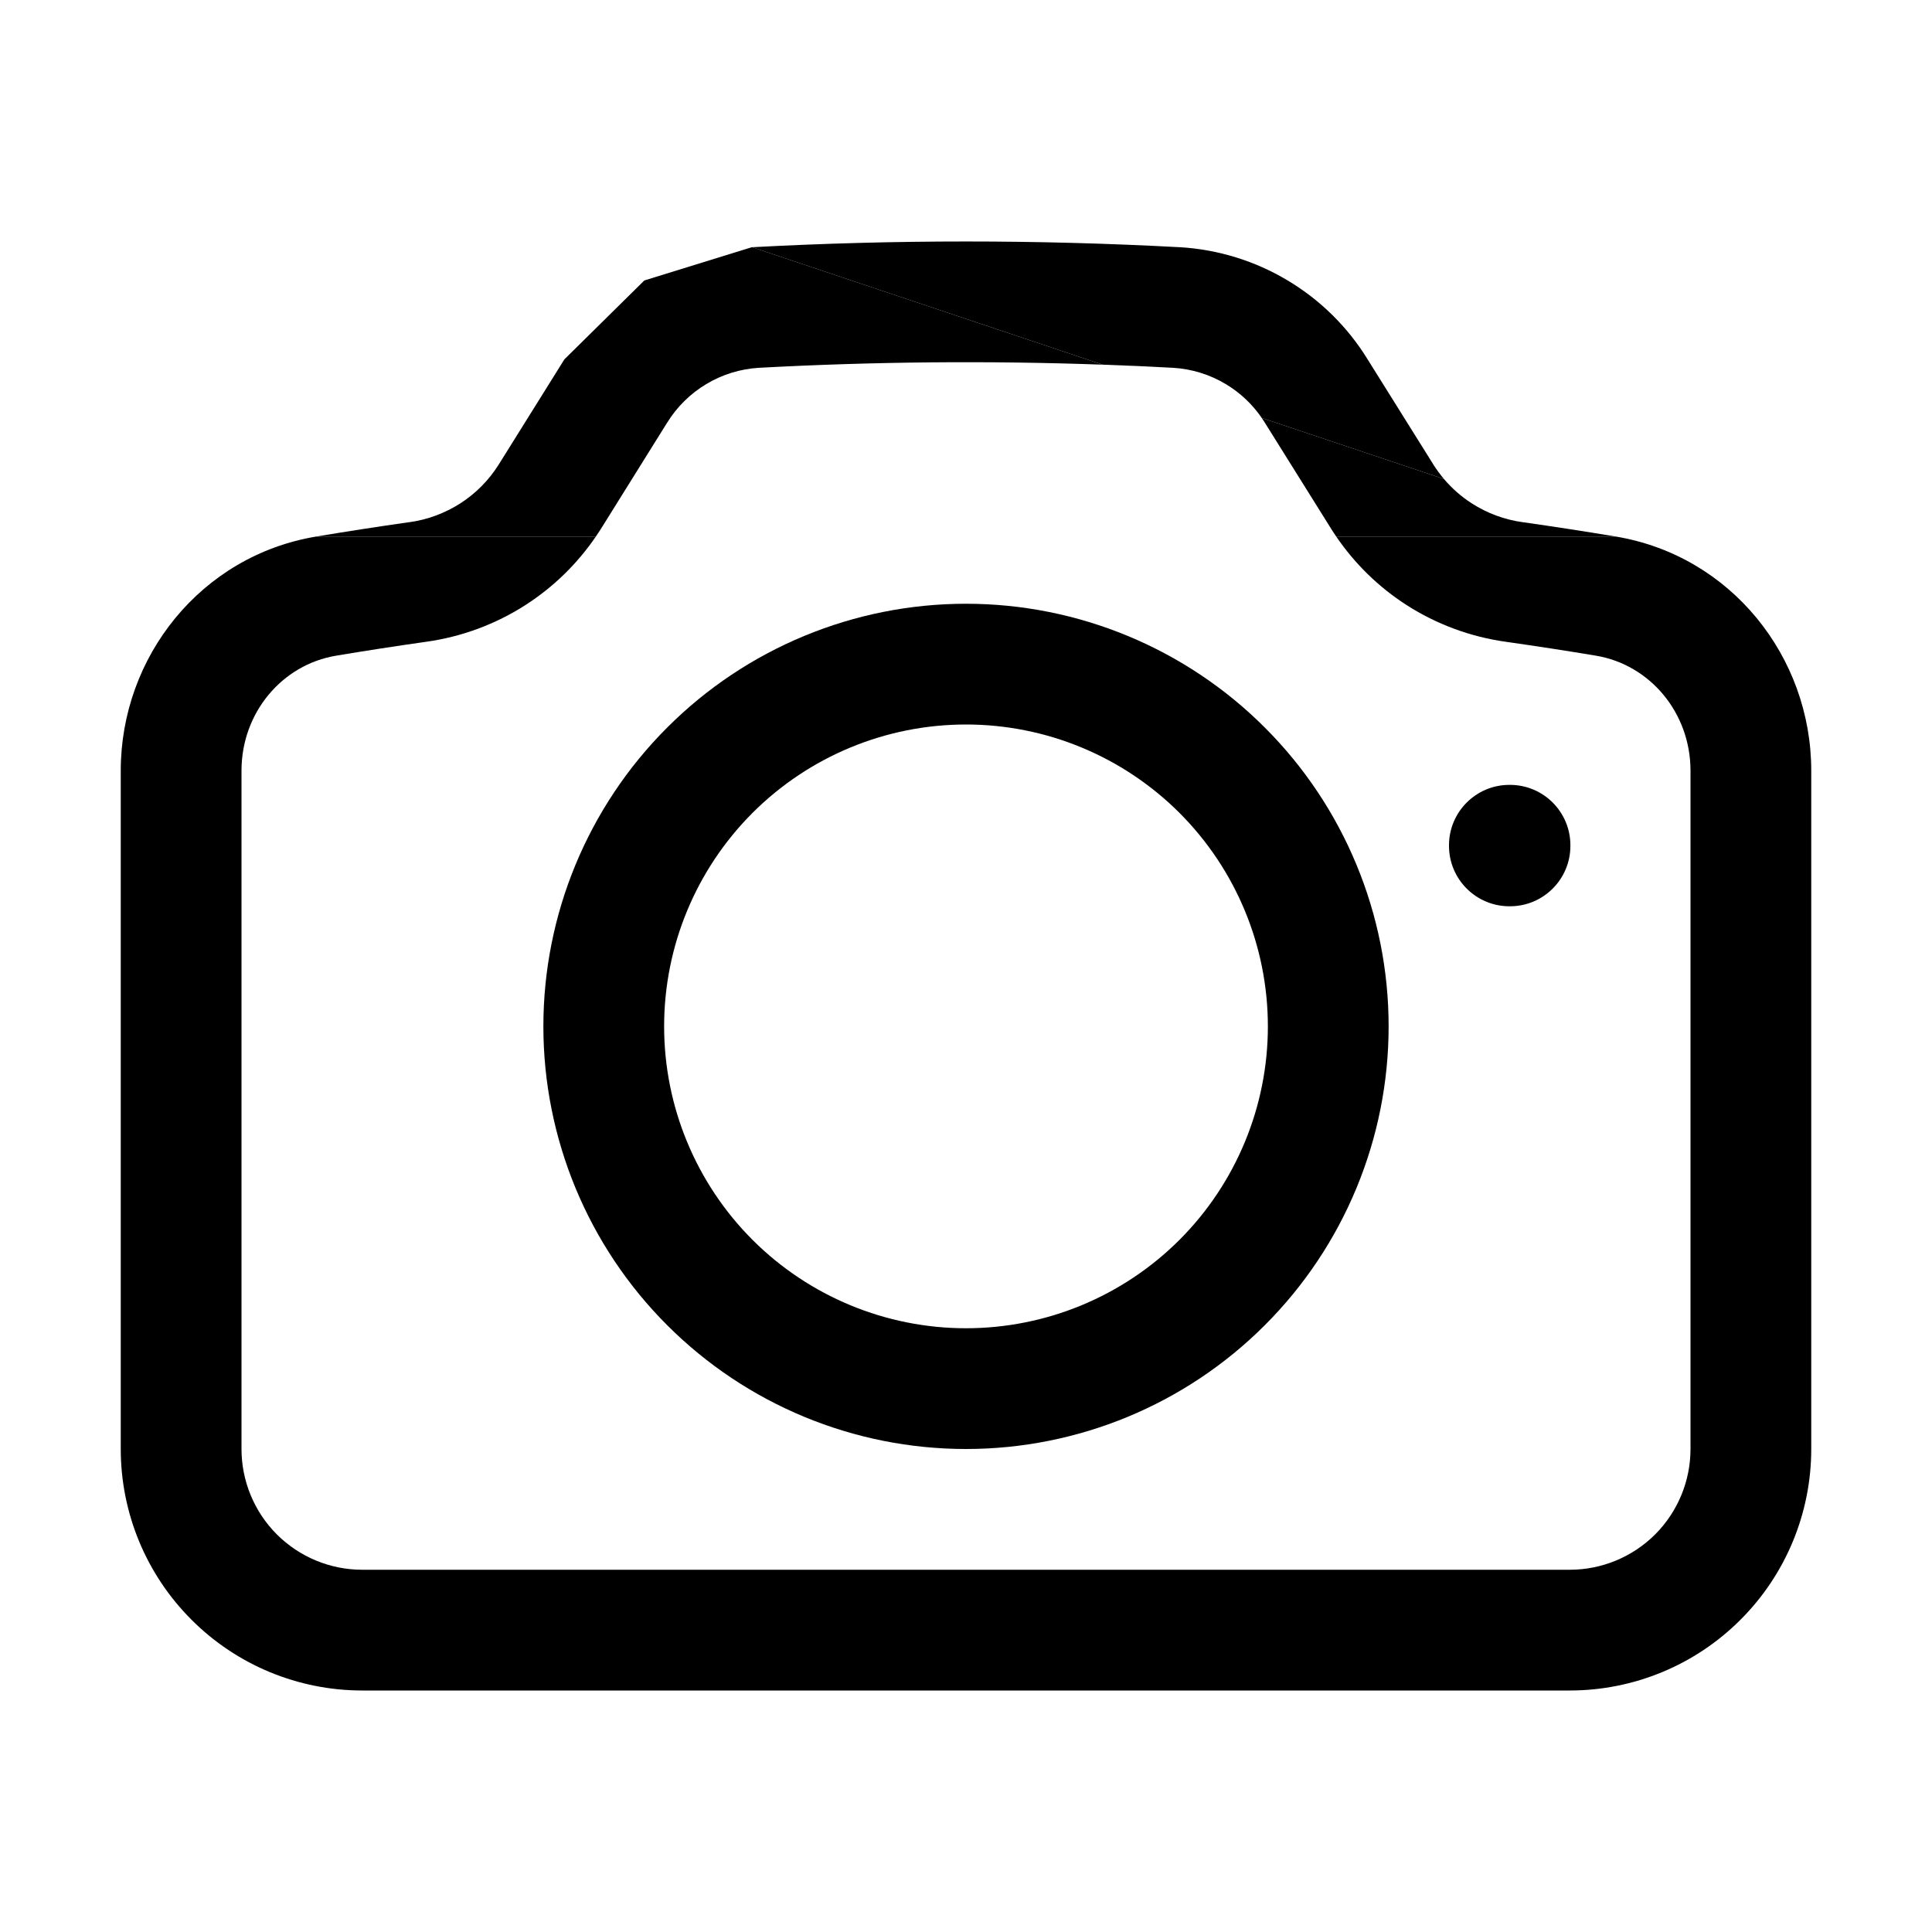 <svg width="24" height="24" viewBox="0 0 24 24" fill="none" xmlns="http://www.w3.org/2000/svg">
<path d="M13.698 4.53L9.344 3.071L9.339 3.071L8.004 3.484L7.011 4.464L6.192 5.776C6.07 5.968 5.909 6.131 5.718 6.253C5.526 6.376 5.31 6.456 5.085 6.487L5.08 6.487C4.695 6.542 4.312 6.601 3.929 6.665L7.402 6.665C7.422 6.636 7.442 6.606 7.461 6.576L8.284 5.256L8.287 5.252C8.408 5.055 8.575 4.89 8.774 4.771C8.972 4.652 9.196 4.583 9.427 4.569C10.849 4.492 12.274 4.479 13.698 4.53Z" fill="currentColor"/>
<path d="M18.283 6.253C18.153 6.17 18.037 6.067 17.937 5.95L15.674 5.192C15.688 5.212 15.701 5.232 15.713 5.252L16.538 6.572L16.54 6.576C16.559 6.606 16.579 6.636 16.599 6.665L20.071 6.665C19.688 6.601 19.304 6.542 18.919 6.487L18.916 6.487C18.69 6.456 18.474 6.376 18.283 6.253Z" fill="currentColor"/>
<path d="M14.656 3.071C12.887 2.976 11.113 2.976 9.344 3.071L13.698 4.53C13.99 4.54 14.281 4.553 14.573 4.569C14.804 4.583 15.028 4.652 15.226 4.771C15.404 4.877 15.557 5.021 15.674 5.192L17.937 5.95C17.891 5.895 17.848 5.837 17.809 5.776L17.808 5.774L16.989 4.464C16.742 4.062 16.401 3.726 15.996 3.484C15.591 3.241 15.133 3.1 14.661 3.071L14.656 3.071Z" fill="currentColor"/>
<path d="M5.29 7.973C5.731 7.912 6.154 7.756 6.529 7.515C6.874 7.293 7.171 7.004 7.402 6.665L3.929 6.665C2.497 6.903 1.5 8.159 1.5 9.574V18C1.5 18.796 1.816 19.559 2.379 20.121C2.941 20.684 3.704 21 4.5 21H19.5C20.296 21 21.059 20.684 21.621 20.121C22.184 19.559 22.5 18.796 22.5 18V9.574C22.5 8.158 21.502 6.903 20.071 6.665L16.599 6.665C16.83 7.004 17.126 7.293 17.471 7.515C17.846 7.756 18.269 7.912 18.71 7.973C19.082 8.026 19.454 8.083 19.825 8.145C20.498 8.257 21 8.856 21 9.574V18C21 18.398 20.842 18.779 20.561 19.061C20.279 19.342 19.898 19.5 19.5 19.5H4.5C4.102 19.5 3.721 19.342 3.439 19.061C3.158 18.779 3 18.398 3 18V9.574C3 8.855 3.502 8.257 4.176 8.145C4.546 8.083 4.916 8.026 5.29 7.973Z" fill="currentColor"/>
<path fill-rule="evenodd" clip-rule="evenodd" d="M12 7.5C10.608 7.5 9.272 8.053 8.288 9.038C7.303 10.022 6.75 11.358 6.75 12.75C6.75 14.142 7.303 15.478 8.288 16.462C9.272 17.447 10.608 18 12 18C13.392 18 14.728 17.447 15.712 16.462C16.697 15.478 17.25 14.142 17.25 12.75C17.25 11.358 16.697 10.022 15.712 9.038C14.728 8.053 13.392 7.5 12 7.5ZM12 9C11.005 9 10.052 9.395 9.348 10.098C8.645 10.802 8.25 11.755 8.25 12.75C8.25 13.745 8.645 14.698 9.348 15.402C10.052 16.105 11.005 16.5 12 16.5C12.995 16.5 13.948 16.105 14.652 15.402C15.355 14.698 15.75 13.745 15.75 12.75C15.75 11.755 15.355 10.802 14.652 10.098C13.948 9.395 12.995 9 12 9Z" fill="currentColor"/>
<path d="M18.75 9.75C18.336 9.75 18 10.086 18 10.5V10.508C18 10.922 18.336 11.258 18.75 11.258H18.758C19.172 11.258 19.508 10.922 19.508 10.508V10.5C19.508 10.086 19.172 9.75 18.758 9.75H18.75Z" fill="currentColor"/>
</svg>

